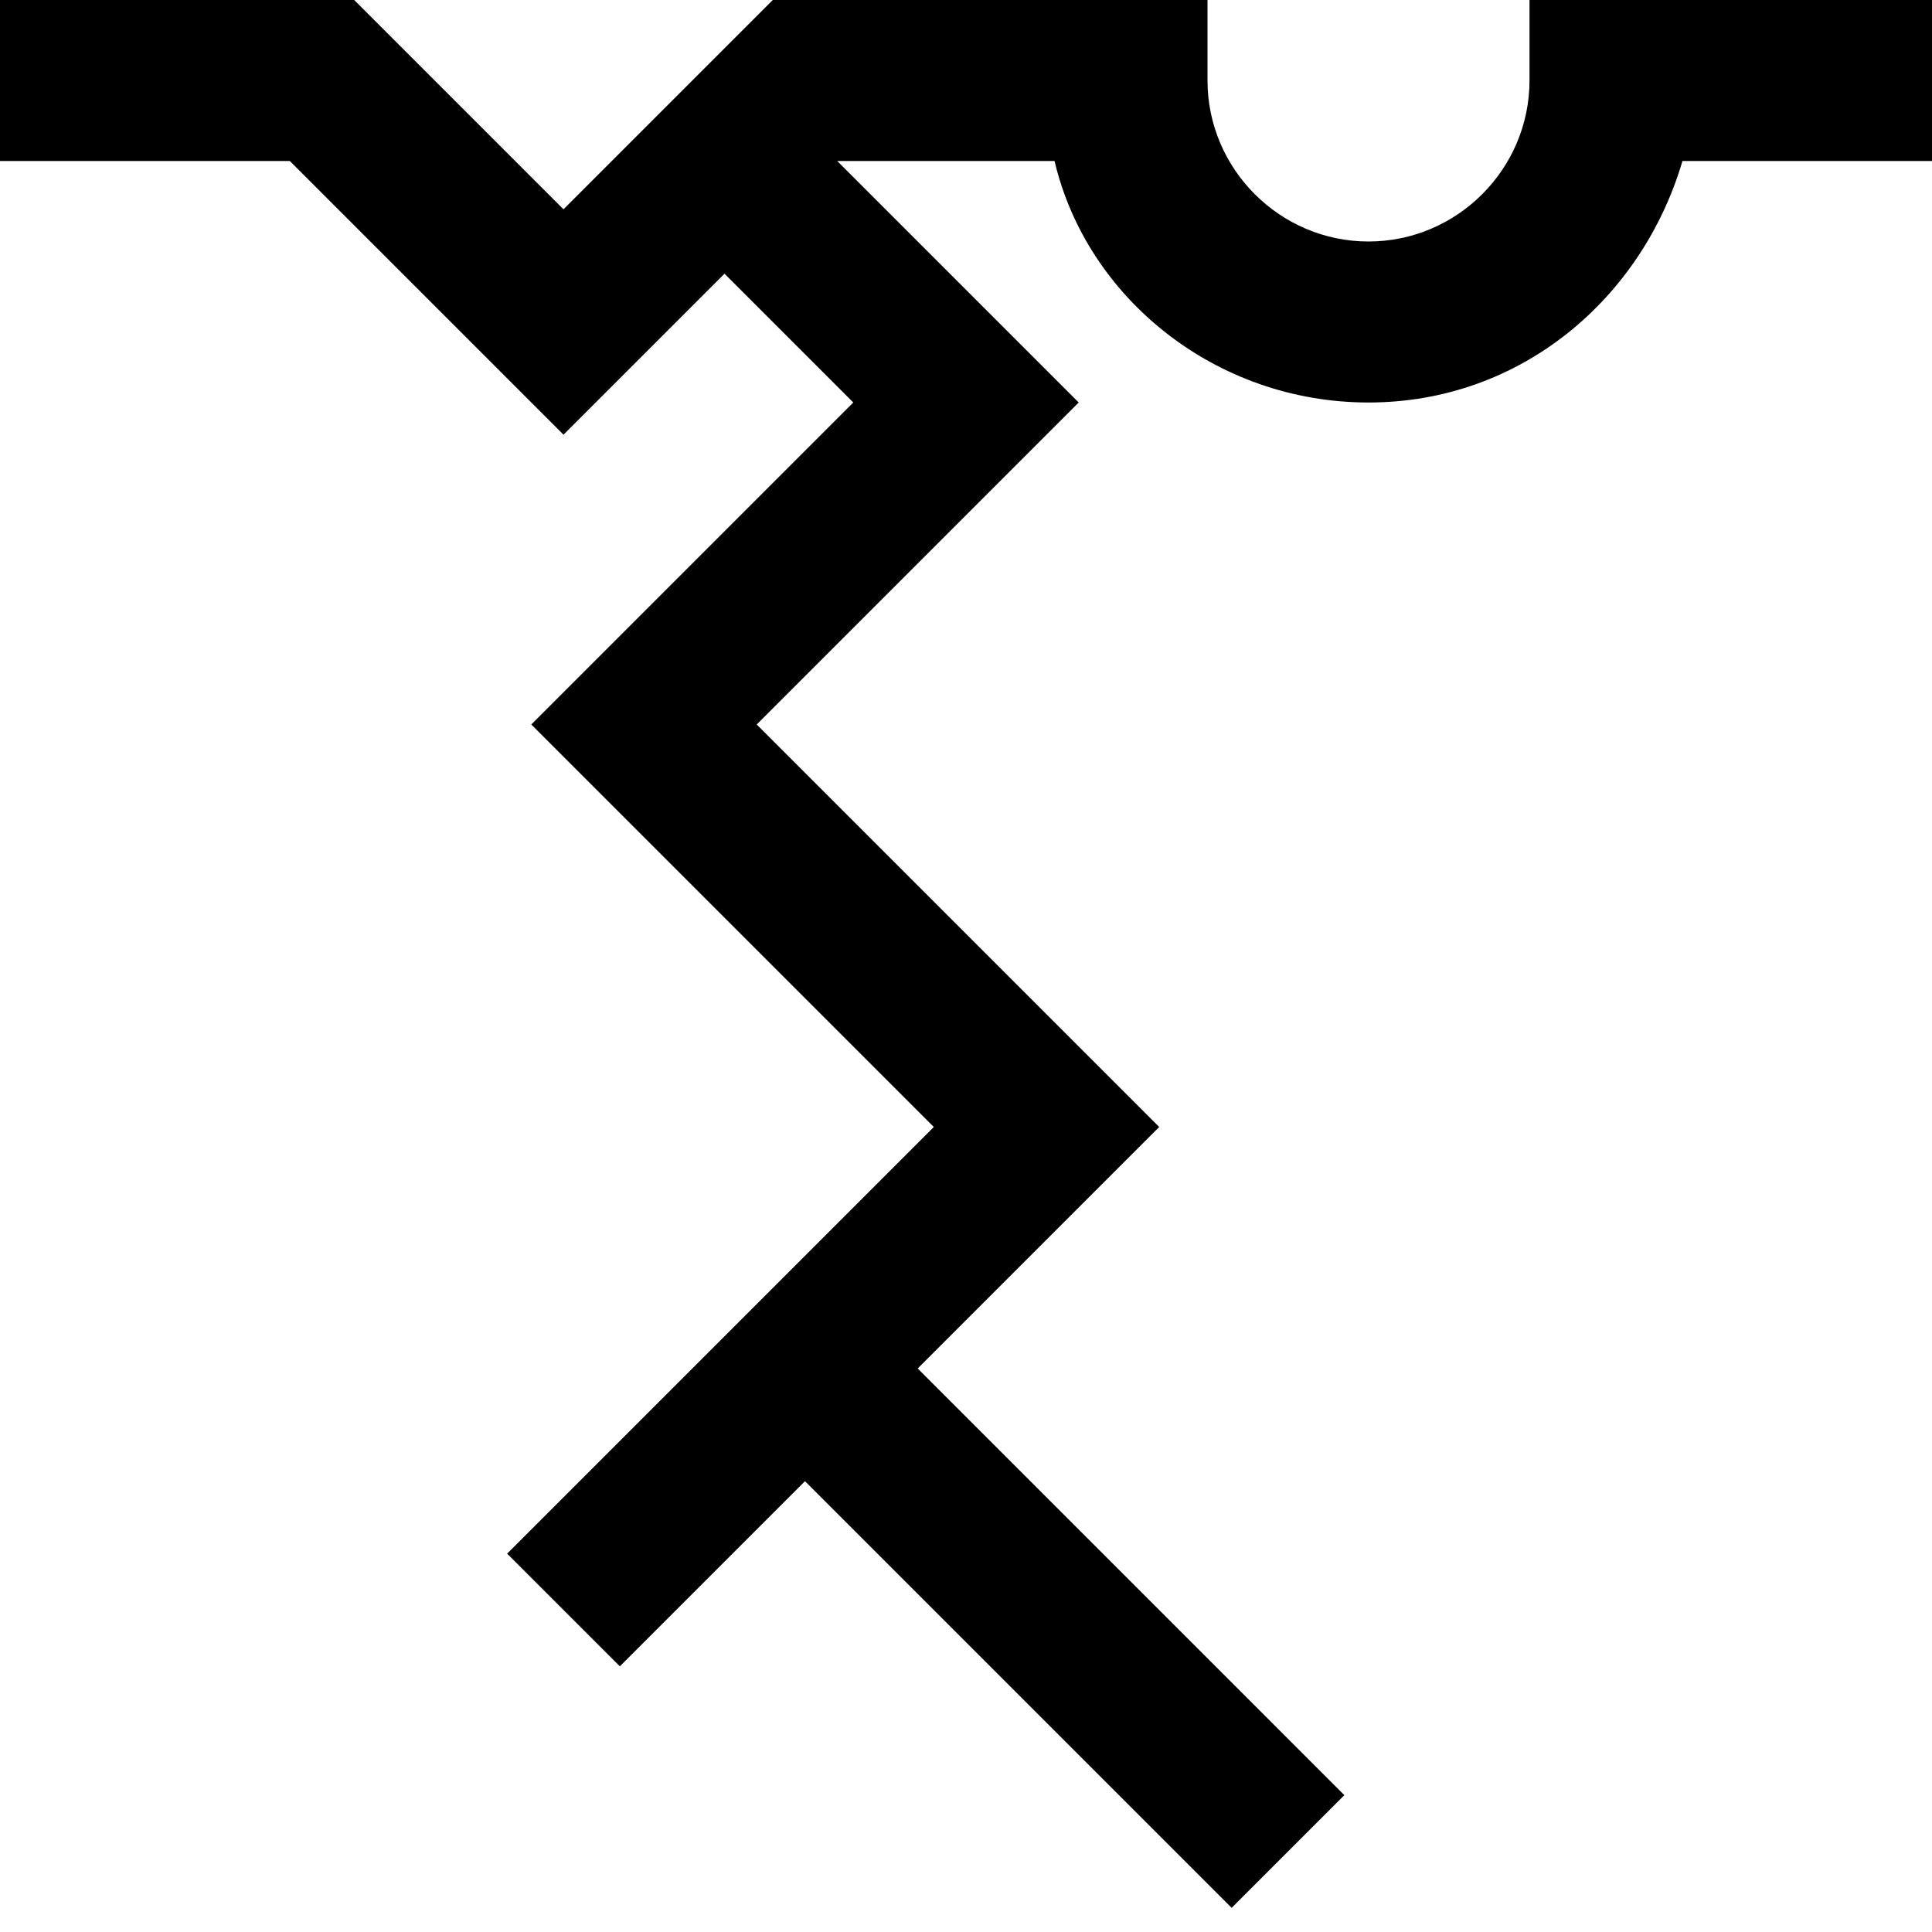 <?xml version="1.0" encoding="utf-8"?>
<!-- Generator: Adobe Illustrator 21.0.2, SVG Export Plug-In . SVG Version: 6.00 Build 0)  -->
<!DOCTYPE svg PUBLIC "-//W3C//DTD SVG 1.1//EN" "http://www.w3.org/Graphics/SVG/1.1/DTD/svg11.dtd">
<svg version="1.1" xmlns="http://www.w3.org/2000/svg" xmlns:xlink="http://www.w3.org/1999/xlink" x="0px" y="0px"
	 viewBox="0 0 24 24" enable-background="new 0 0 24 24" xml:space="preserve">
<g id="Layer_1">
	<path d="M19,1c0,1.1-0.9,2-2,2s-2-0.9-2-2V0H9.6L7,2.6L4.4,0H0v2h3.6L7,5.4l2-2L10.6,5l-4,4l5,5l-5.3,5.3l1.4,1.4l2.3-2.3l5.3,5.3
		l1.4-1.4L11.4,17l3-3l-5-5l4-4l-3-3h2.7c0.4,1.7,2,3,3.9,3s3.4-1.3,3.9-3H24V0h-5V1z"/>
</g>
<g id="Layer_2" display="none">
	<polyline display="inline" fill="none" stroke="#ED1C24" stroke-width="2" stroke-miterlimit="10" points="7,20 13,14 8,9 12,5 
		9,2 	"/>
	<line display="inline" fill="none" stroke="#ED1C24" stroke-width="2" stroke-miterlimit="10" x1="10" y1="17" x2="16" y2="23"/>
	<path display="inline" fill="none" stroke="#ED1C24" stroke-width="2" stroke-miterlimit="10" d="M0,1h4l3,3l3-3h4c0,1.7,1.3,3,3,3
		s3-1.3,3-3h4"/>
</g>
</svg>
